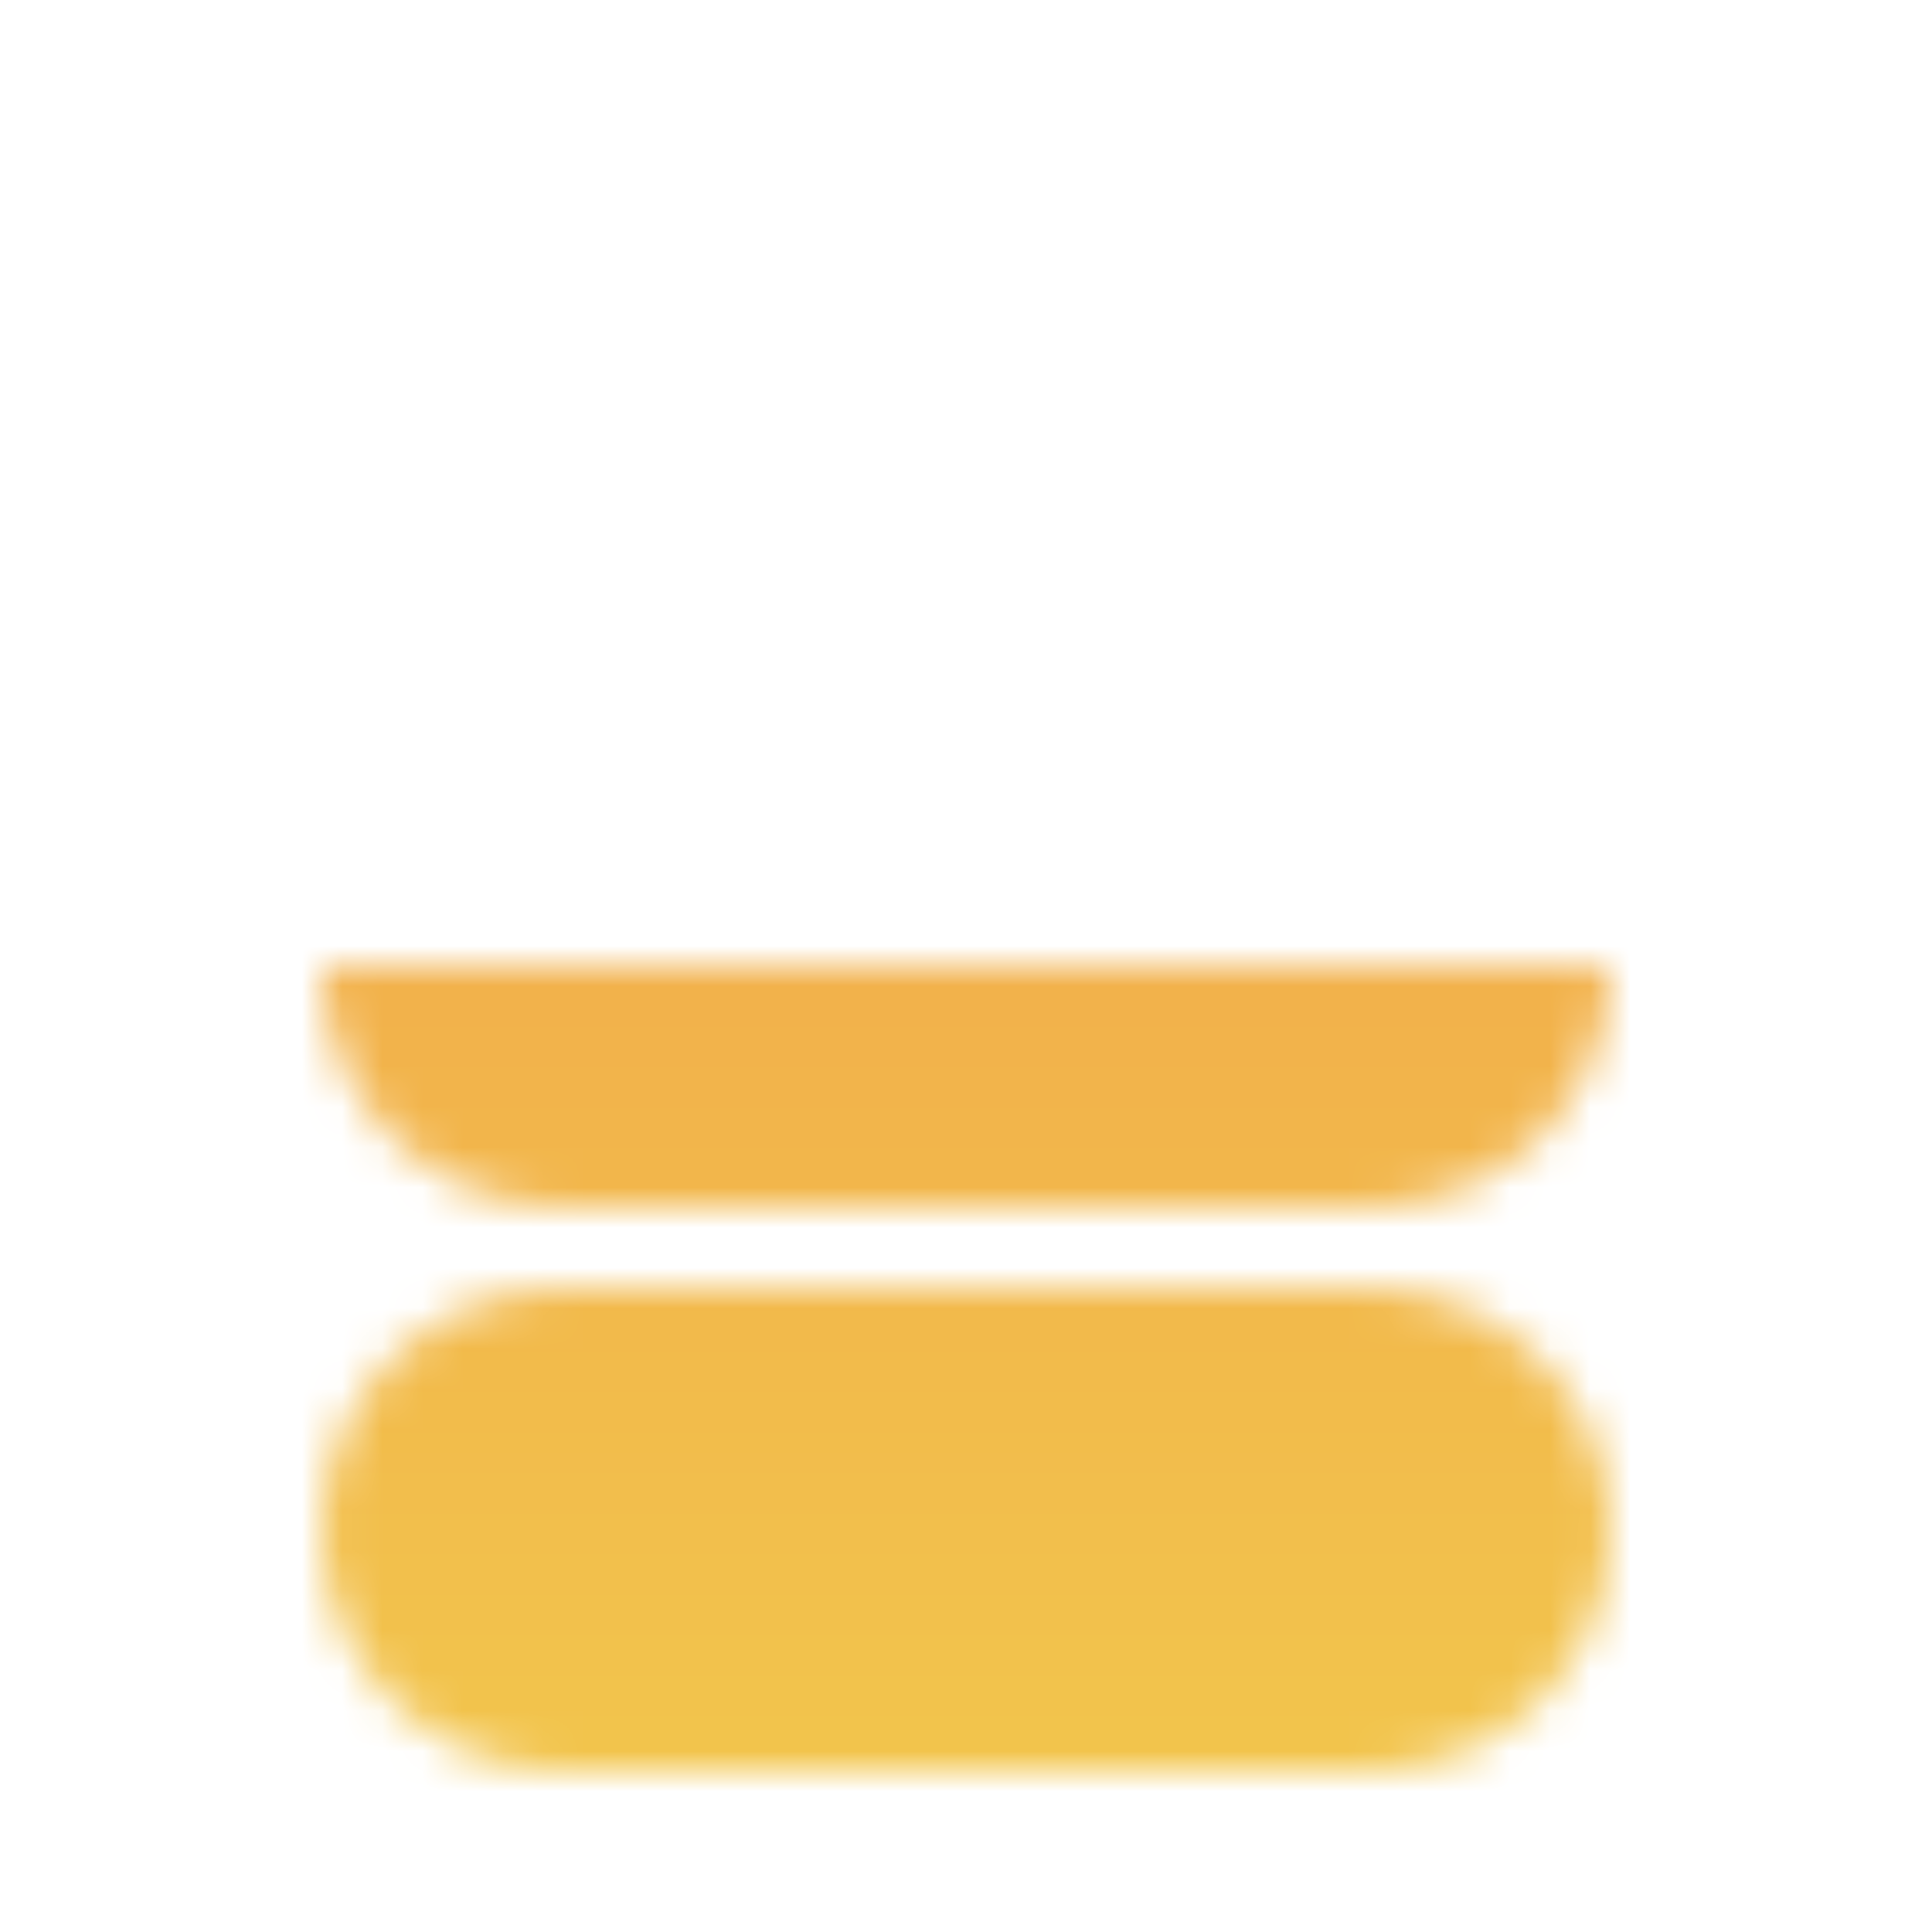 <svg width="48" height="48" viewBox="0 0 48 48" version="1.1" xmlns="http://www.w3.org/2000/svg" xmlns:xlink="http://www.w3.org/1999/xlink">
  <title>3</title>
  <desc>Created using Figma</desc>
  <g id="Canvas" transform="translate(-51 24)">
    <g id="3">
      <mask id="mask0_alpha" mask-type="alpha">
        <g id="Group">
          <g id="Rectangle">
            <use xlink:href="#path0_fill" transform="translate(59 8)" fill="#C4C4C4"/>
          </g>
          <g id="Rectangle">
            <use xlink:href="#path0_fill" transform="translate(59 -20)" fill="#C4C4C4"/>
          </g>
          <g id="Rectangle">
            <use xlink:href="#path0_fill" transform="translate(59 -6)" fill="#C4C4C4"/>
          </g>
        </g>
      </mask>
      <g id="Rectangle 2" mask="url(#mask0_alpha)">
        <use xlink:href="#path1_fill" transform="translate(51 -24)" fill="url(#paint3_linear)"/>
      </g>
    </g>
  </g>
  <defs>
    <linearGradient id="paint3_linear" x1="0" y1="0" x2="1" y2="0" gradientUnits="userSpaceOnUse" gradientTransform="matrix(2.93915e-15 48 -48 2.93915e-15 48 -2.93915e-15)">
      <stop offset="0" stop-color="#F2994A"/>
      <stop offset="1" stop-color="#F2C94C"/>
    </linearGradient>
    <path id="path0_fill" d="M 0 6C 0 2.686 2.686 0 6 0L 26 0C 29.314 0 32 2.686 32 6L 32 6C 32 9.314 29.314 12 26 12L 6 12C 2.686 12 0 9.314 0 6L 0 6Z"/>
    <path id="path1_fill" d="M 0 0L 48 0L 48 48L 0 48L 0 0Z"/>
  </defs>
</svg>
